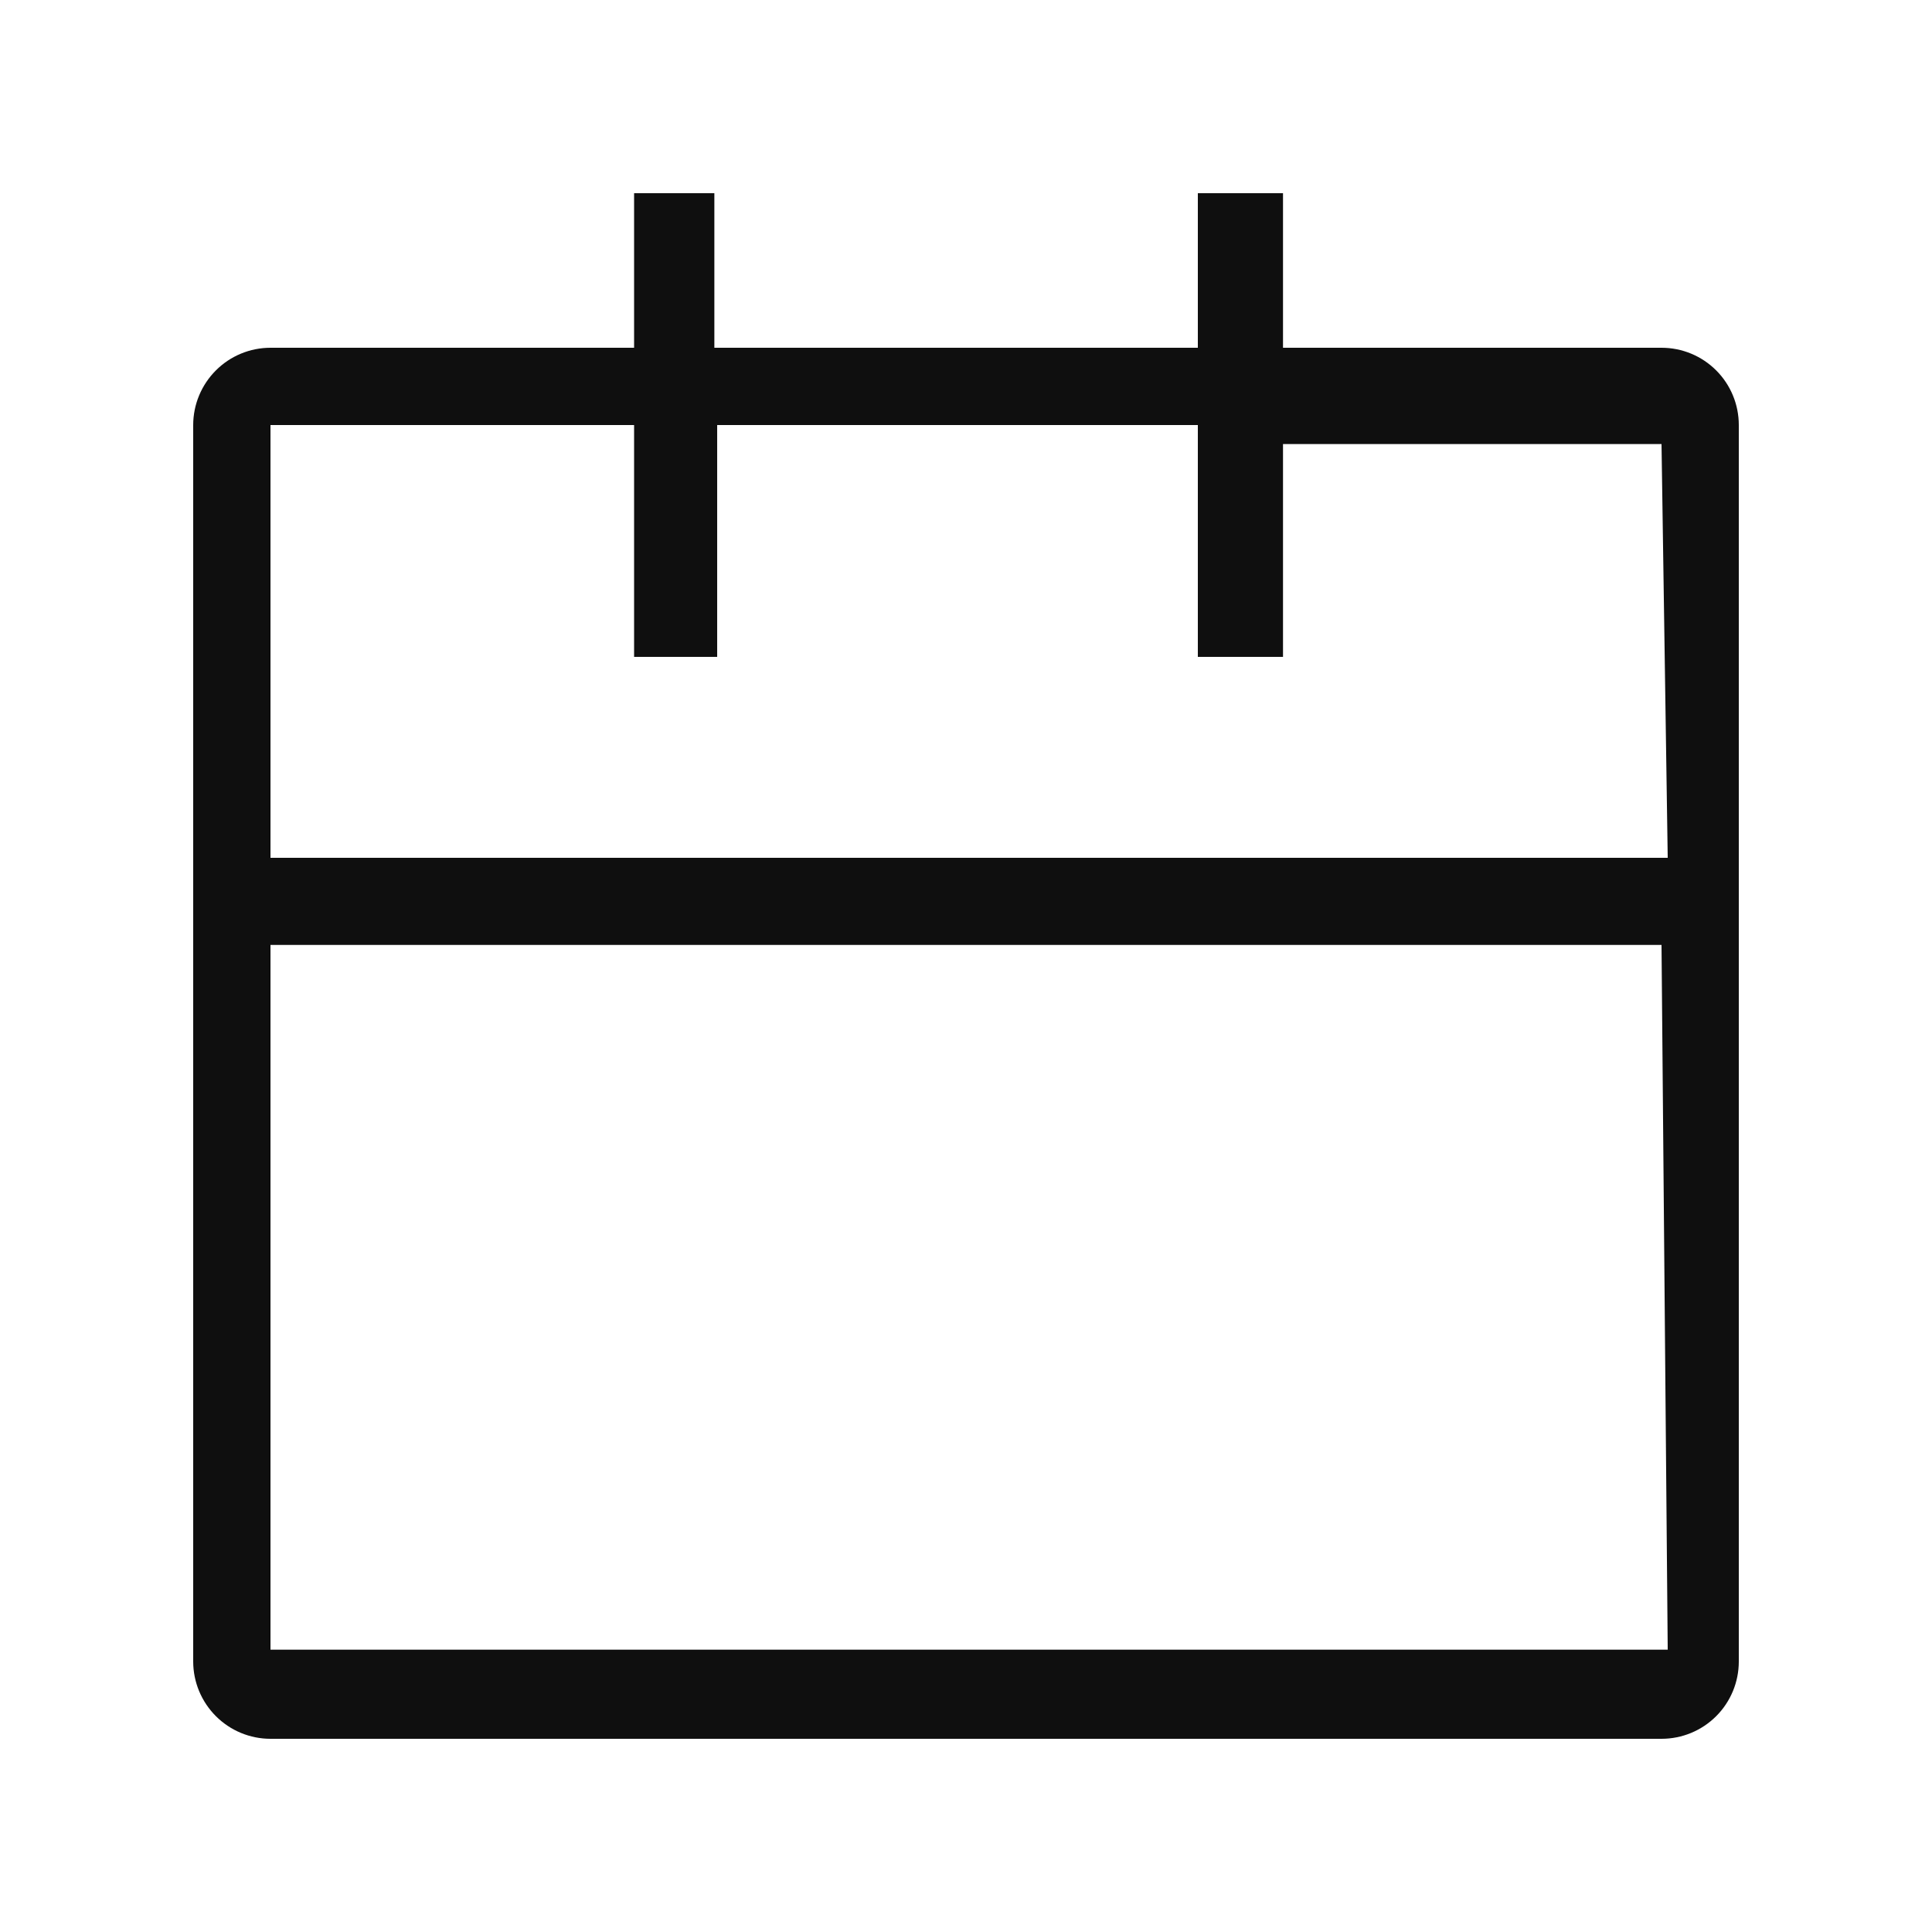 <svg width="24" height="24" viewBox="0 0 24 24" fill="none" xmlns="http://www.w3.org/2000/svg">
<path d="M8.874 2.4V4.32H14.88V2.4H15.938V4.32H20.64C20.895 4.32 21.139 4.421 21.319 4.601C21.499 4.781 21.6 5.025 21.6 5.28V20.64C21.6 20.895 21.499 21.139 21.319 21.319C21.139 21.499 20.895 21.6 20.64 21.6H3.36C3.106 21.6 2.862 21.499 2.682 21.319C2.502 21.139 2.4 20.895 2.4 20.64V5.28C2.4 5.025 2.502 4.781 2.682 4.601C2.862 4.421 3.106 4.32 3.36 4.32H7.877L7.877 2.4H8.874ZM20.64 11.738H3.36V20.493H12.024H20.717L20.64 11.738ZM7.877 5.28H3.36V10.656H20.717L20.64 5.516H15.938V8.16H14.88V5.28H8.909V8.16H7.877V5.28Z" fill="#0F0F0F"/>
</svg>
